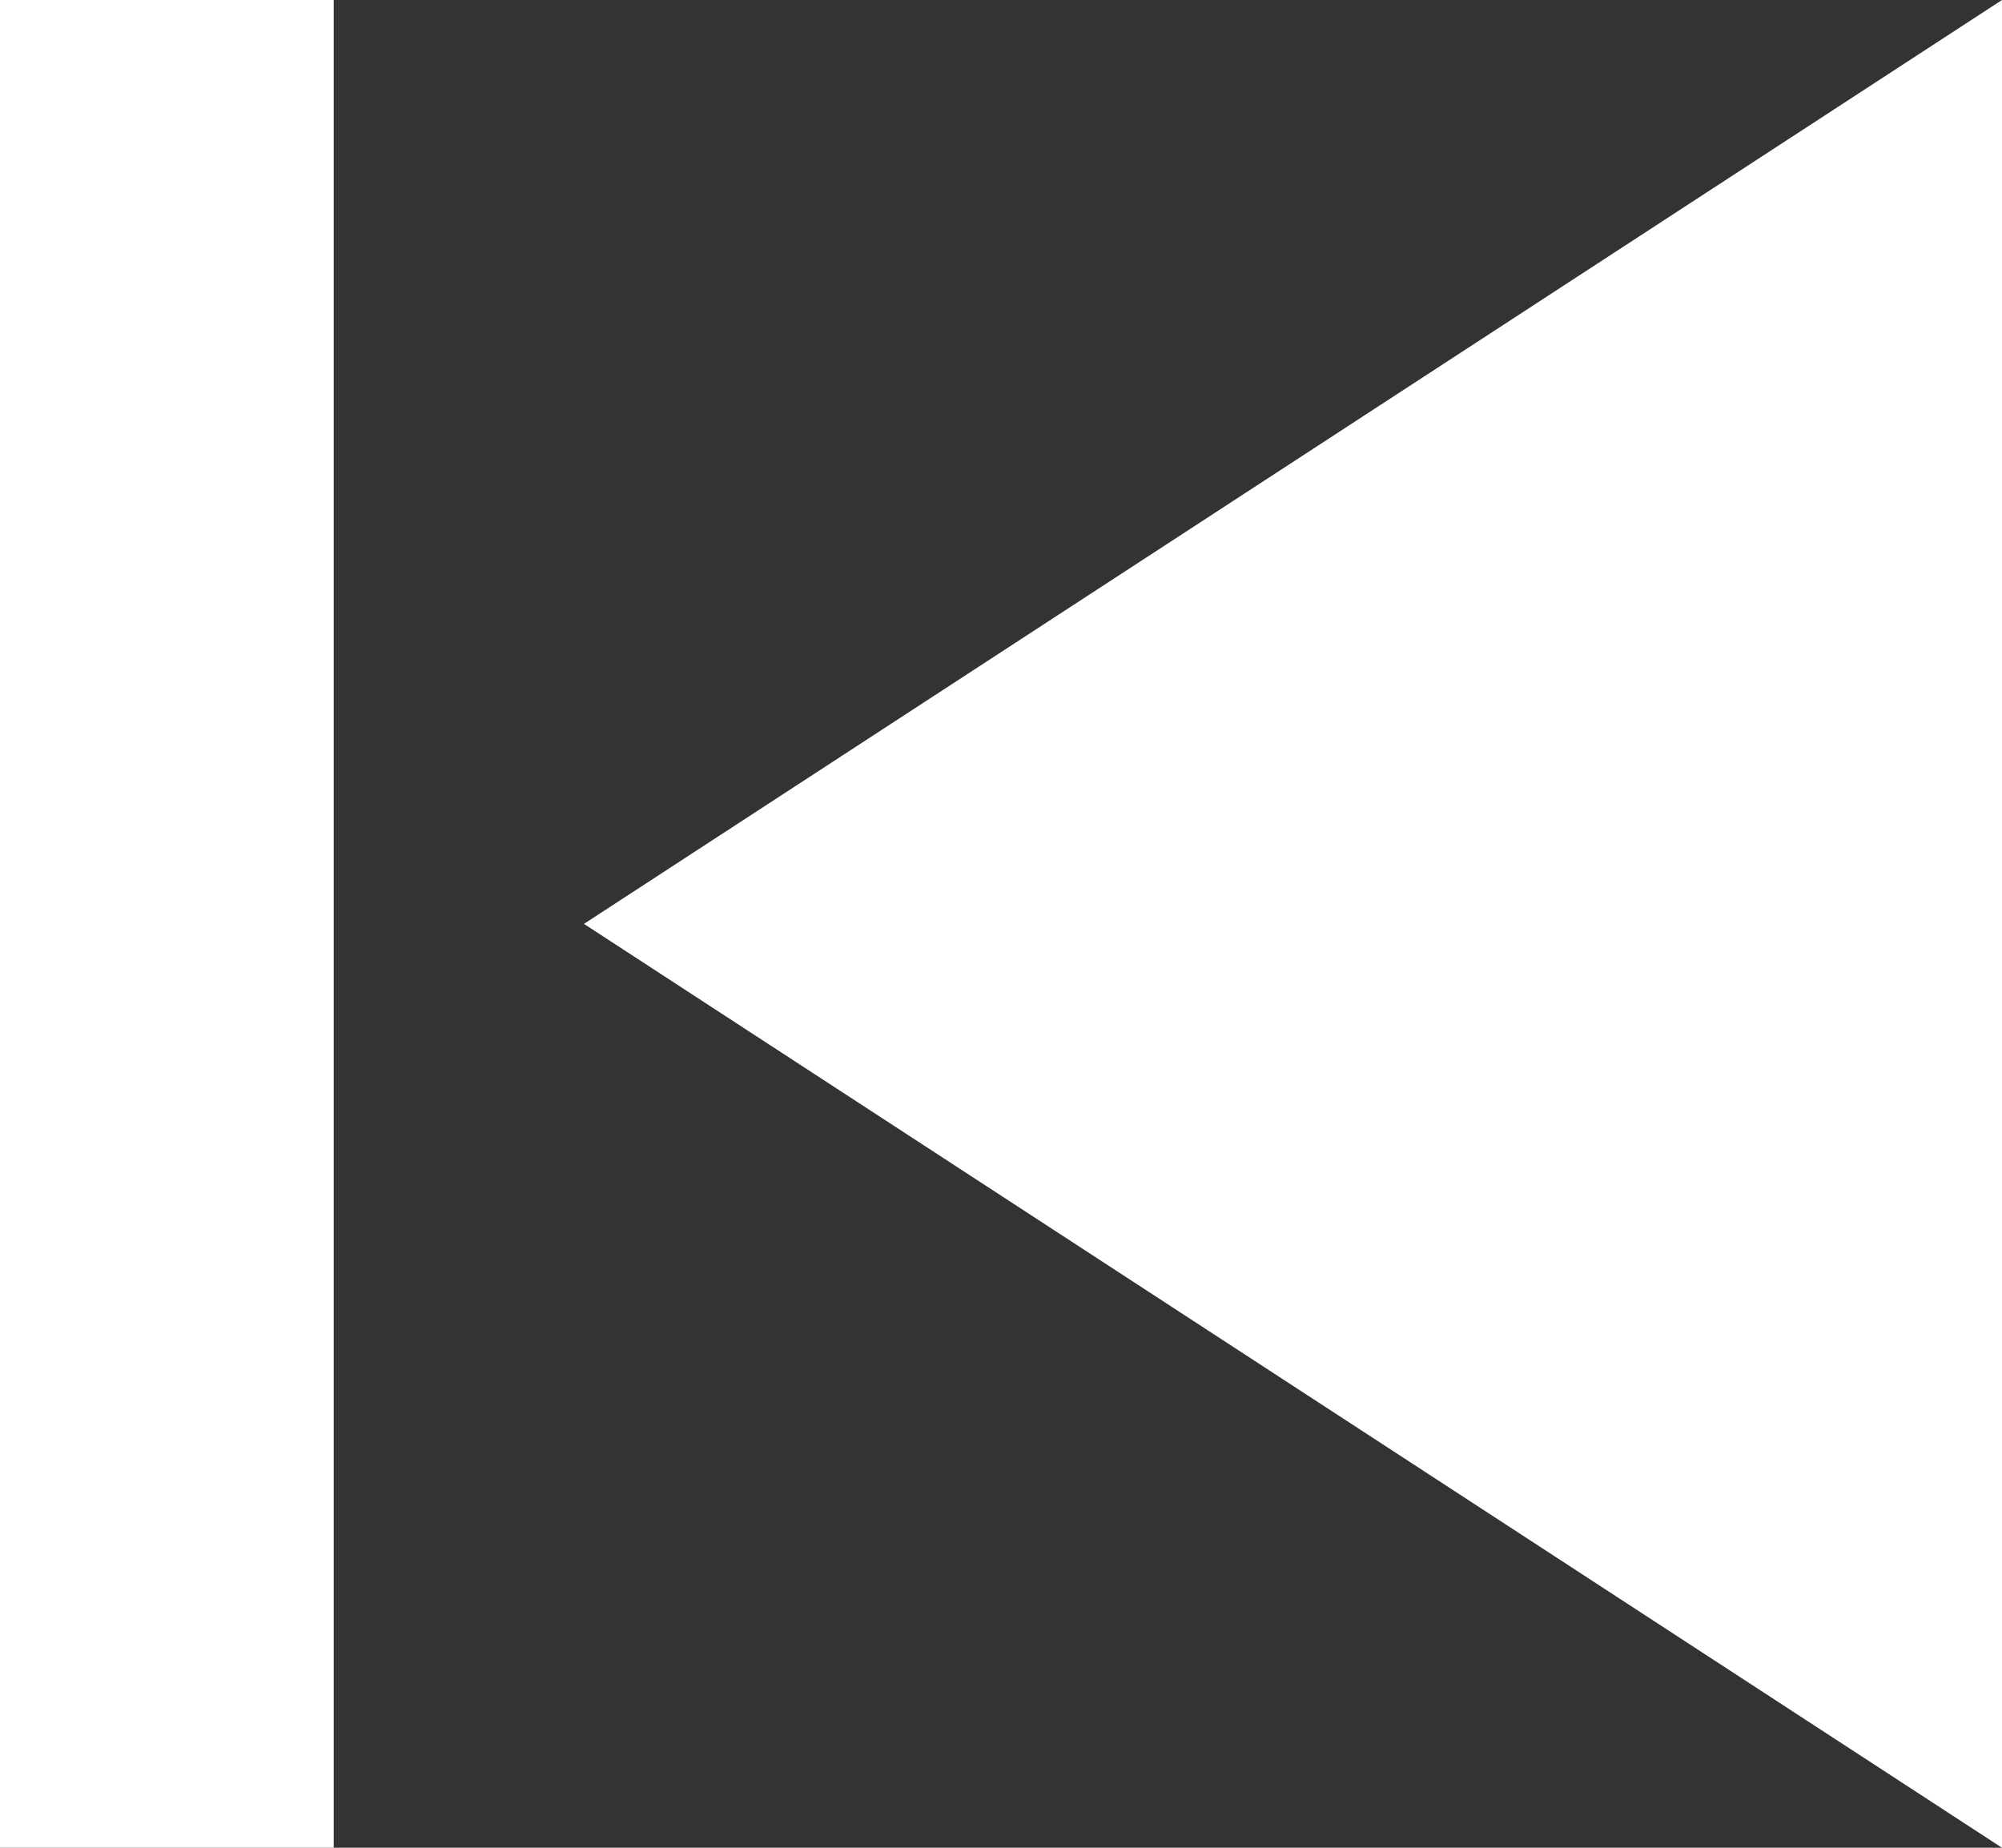 <svg width="13" height="12" viewBox="0 0 13 12" fill="none" xmlns="http://www.w3.org/2000/svg">
<rect x="0" y="0" width="13" height="12" fill="#333333" stroke="none"/>
<path d="M0 0H2.167V12H0V0ZM3.792 6L13 12V0L3.792 6Z" fill="white"/>
</svg>
